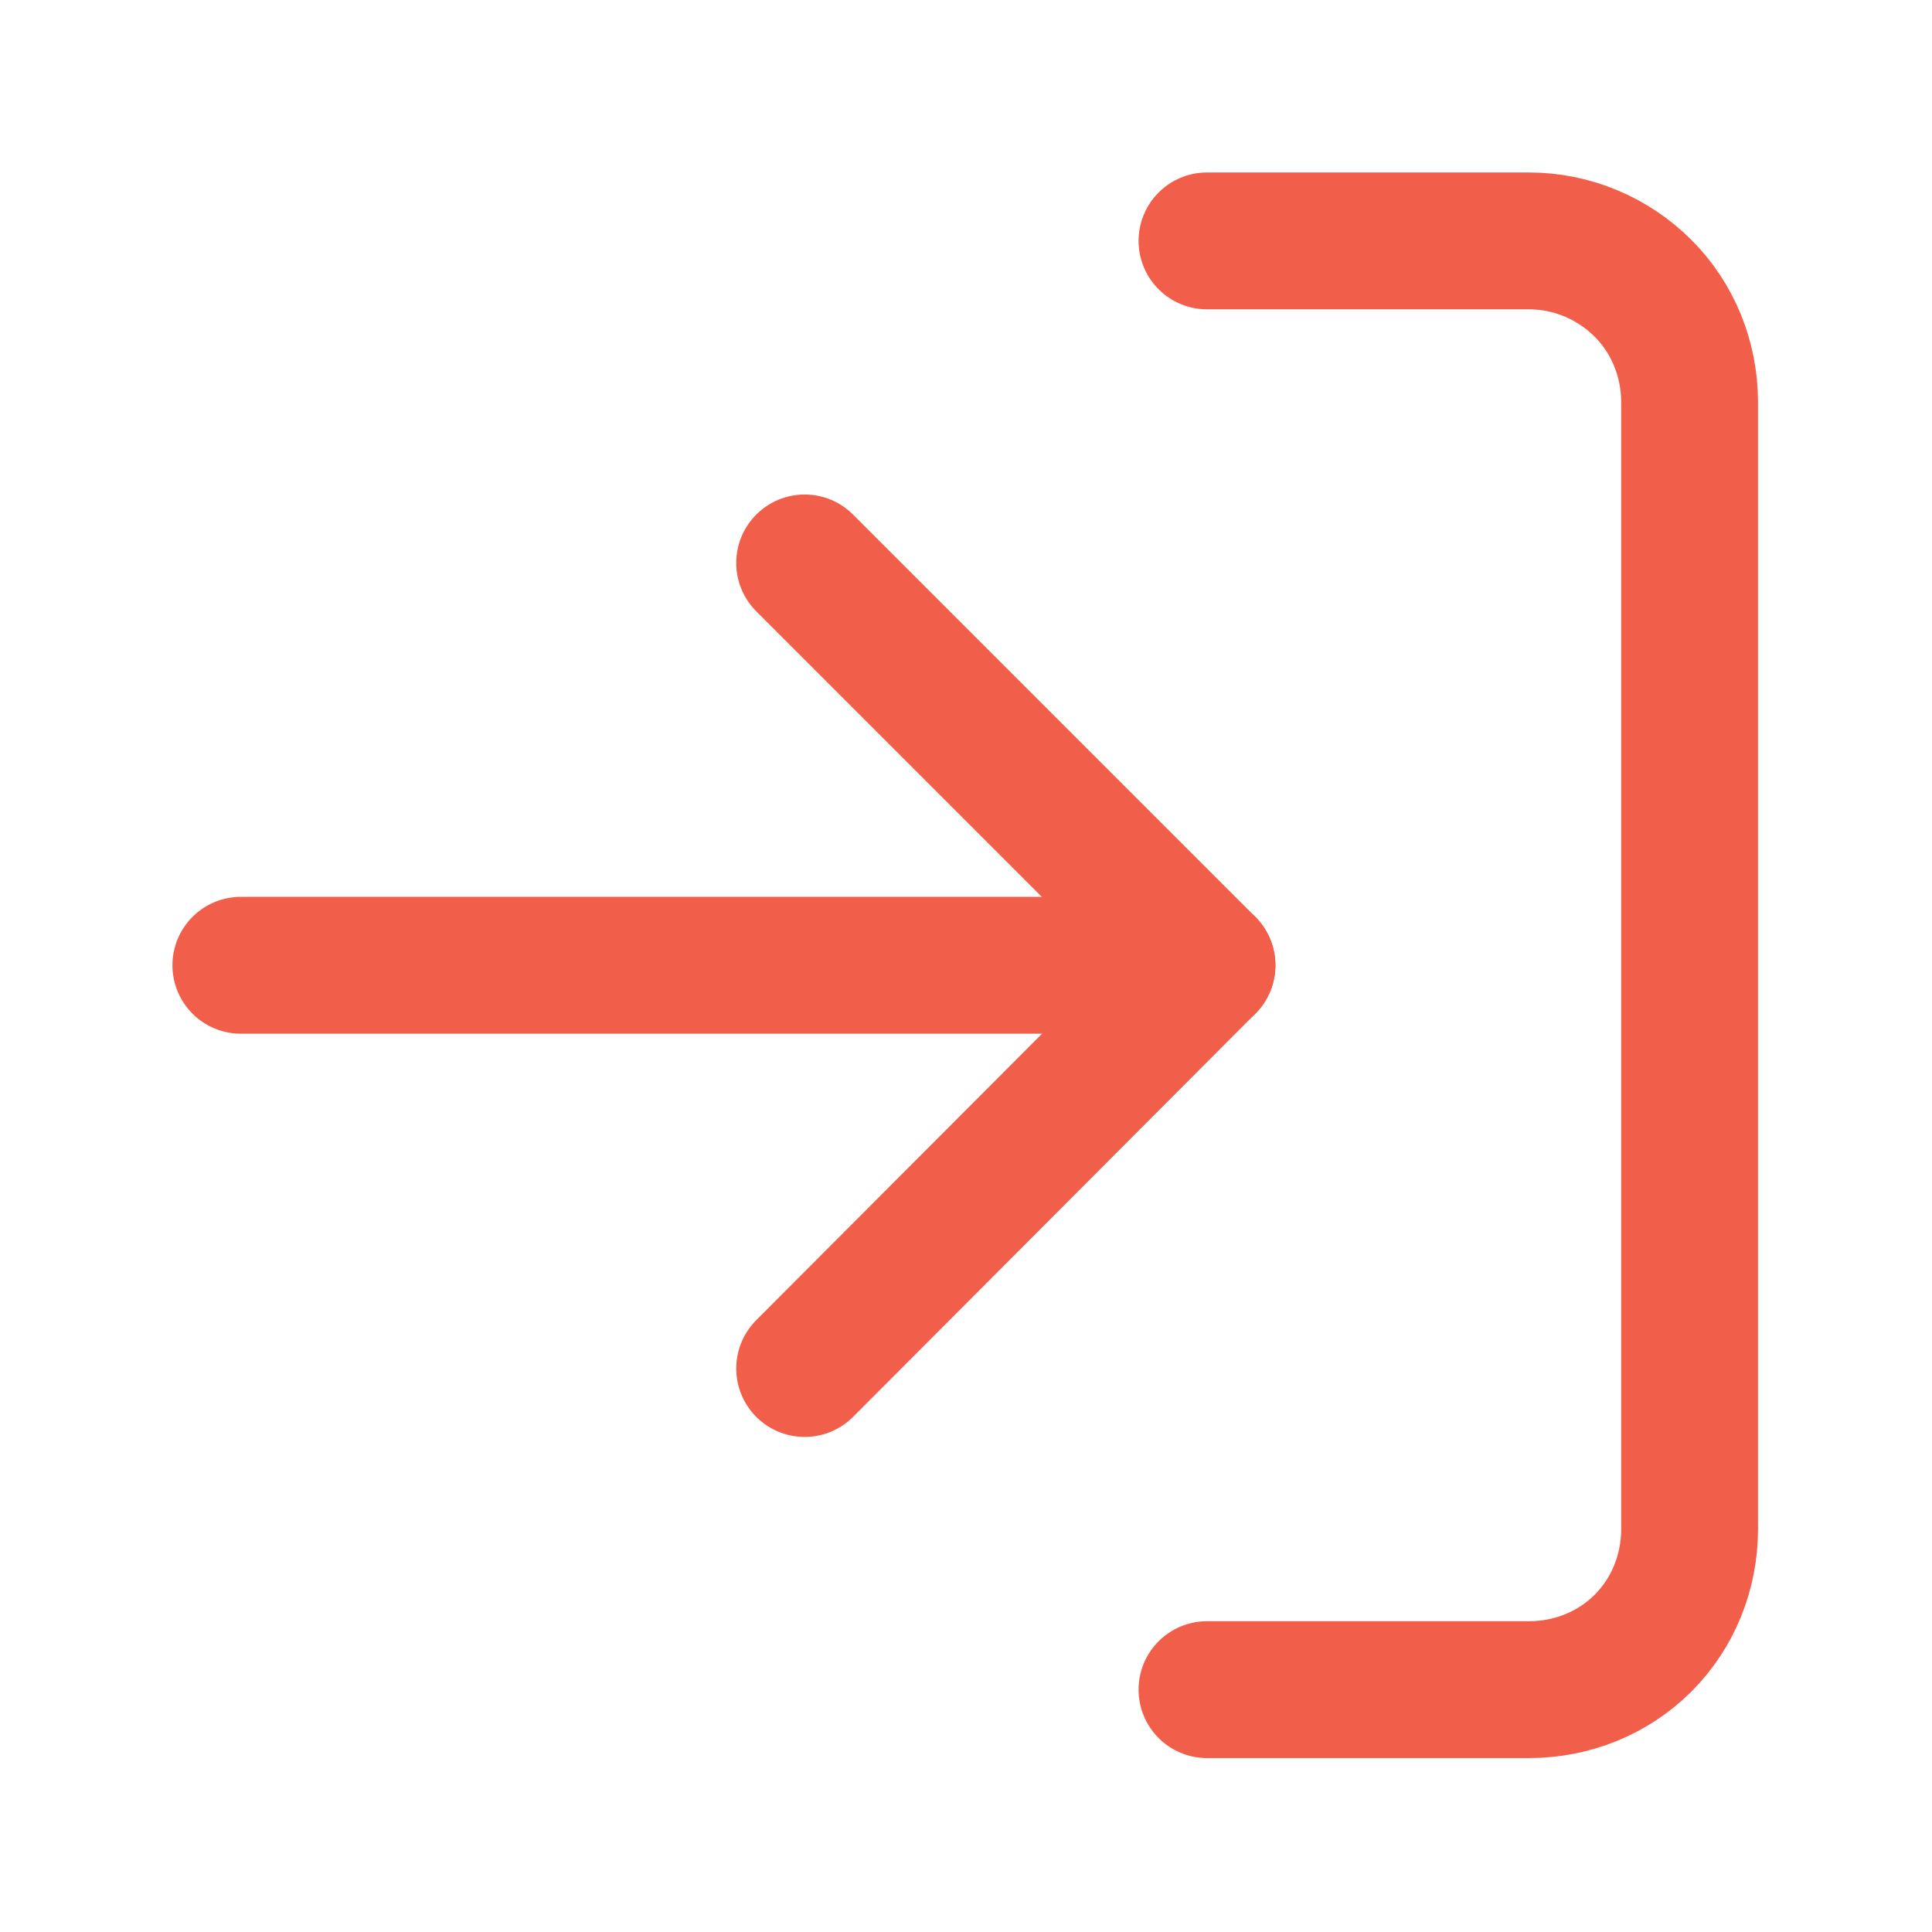 <svg width="21.176" height="21.177" viewBox="0 0 21.177 21.177" fill="none" xmlns="http://www.w3.org/2000/svg" xmlns:xlink="http://www.w3.org/1999/xlink">
	<desc>
			Created with Pixso.
	</desc>
	<defs>
		<clipPath id="clip4_220">
			<rect id="fi:download" rx="-0.588" width="20" height="20" transform="translate(0.588 21.765) rotate(-90)" fill="white" fill-opacity="0"/>
		</clipPath>
	</defs>
	<rect id="fi:download" rx="-0.588" width="20" height="20" transform="translate(0.588 21.765) rotate(-90)" fill="#FFFFFF" fill-opacity="0"/>
	<g clip-path="url(#clip4_220)">
		<path id="Vector" d="M13.23 2.64L16.76 2.64C17.23 2.64 17.68 2.83 18.01 3.16C18.34 3.49 18.52 3.94 18.52 4.41L18.52 16.76C18.52 17.23 18.34 17.68 18.01 18.01C17.68 18.34 17.23 18.52 16.76 18.52L13.23 18.52" stroke="#F15E4A" stroke-opacity="1" stroke-width="1.5" stroke-linejoin="round" stroke-linecap="round"/>
		<path id="Vector" d="M8.82 15L13.23 10.58L8.82 6.17" stroke="#F15E4A" stroke-opacity="1" stroke-width="1.5" stroke-linejoin="round" stroke-linecap="round"/>
		<path id="Vector" d="M13.23 10.58L2.64 10.58" stroke="#F15E4A" stroke-opacity="1" stroke-width="1.5" stroke-linejoin="round" stroke-linecap="round"/>
	</g>
</svg>
